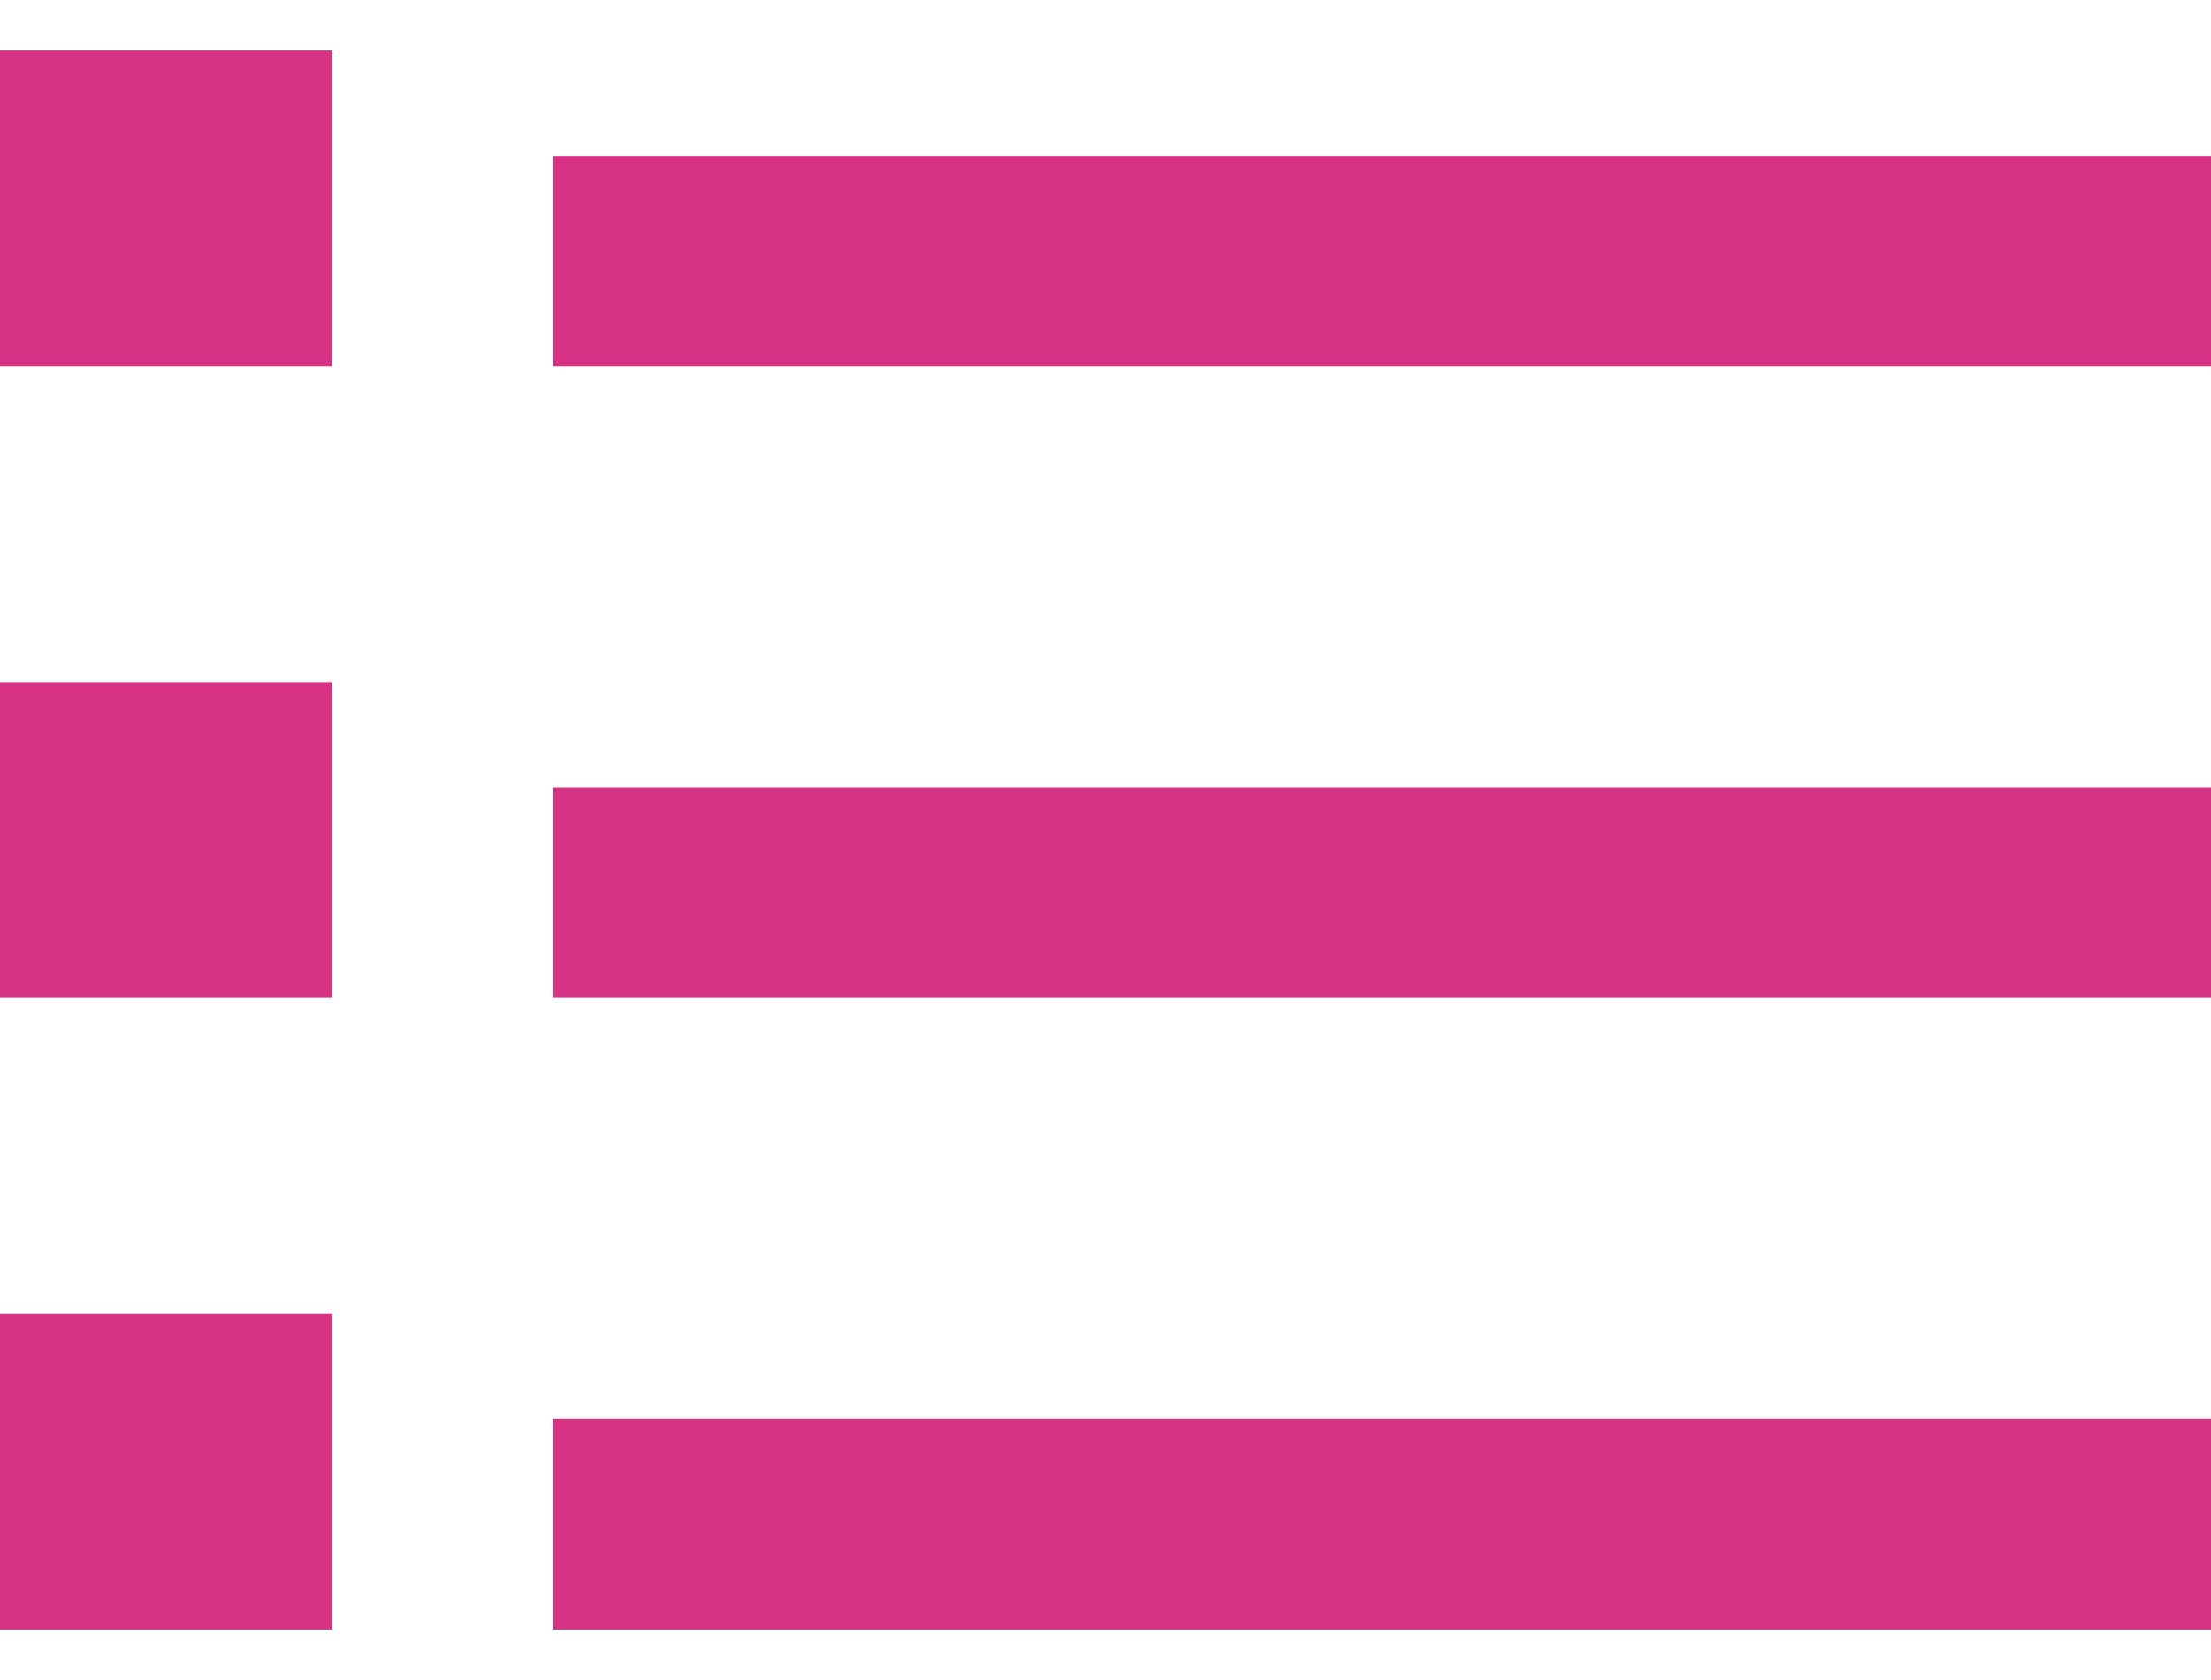<svg width="25" height="19" viewBox="0 0 25 19" fill="none" xmlns="http://www.w3.org/2000/svg">
<path fill-rule="evenodd" clip-rule="evenodd" d="M0 18.429H3.75V14.857H0V18.429ZM6.25 18.429H25V16.048H6.25V18.429ZM0 11.286H3.75V7.714H0V11.286ZM6.25 11.286H25V8.905H6.25V11.286ZM0 4.143H3.75V0.571H0V4.143ZM6.25 4.143H25V1.762H6.25V4.143Z" fill="#D63384"/>
</svg>
